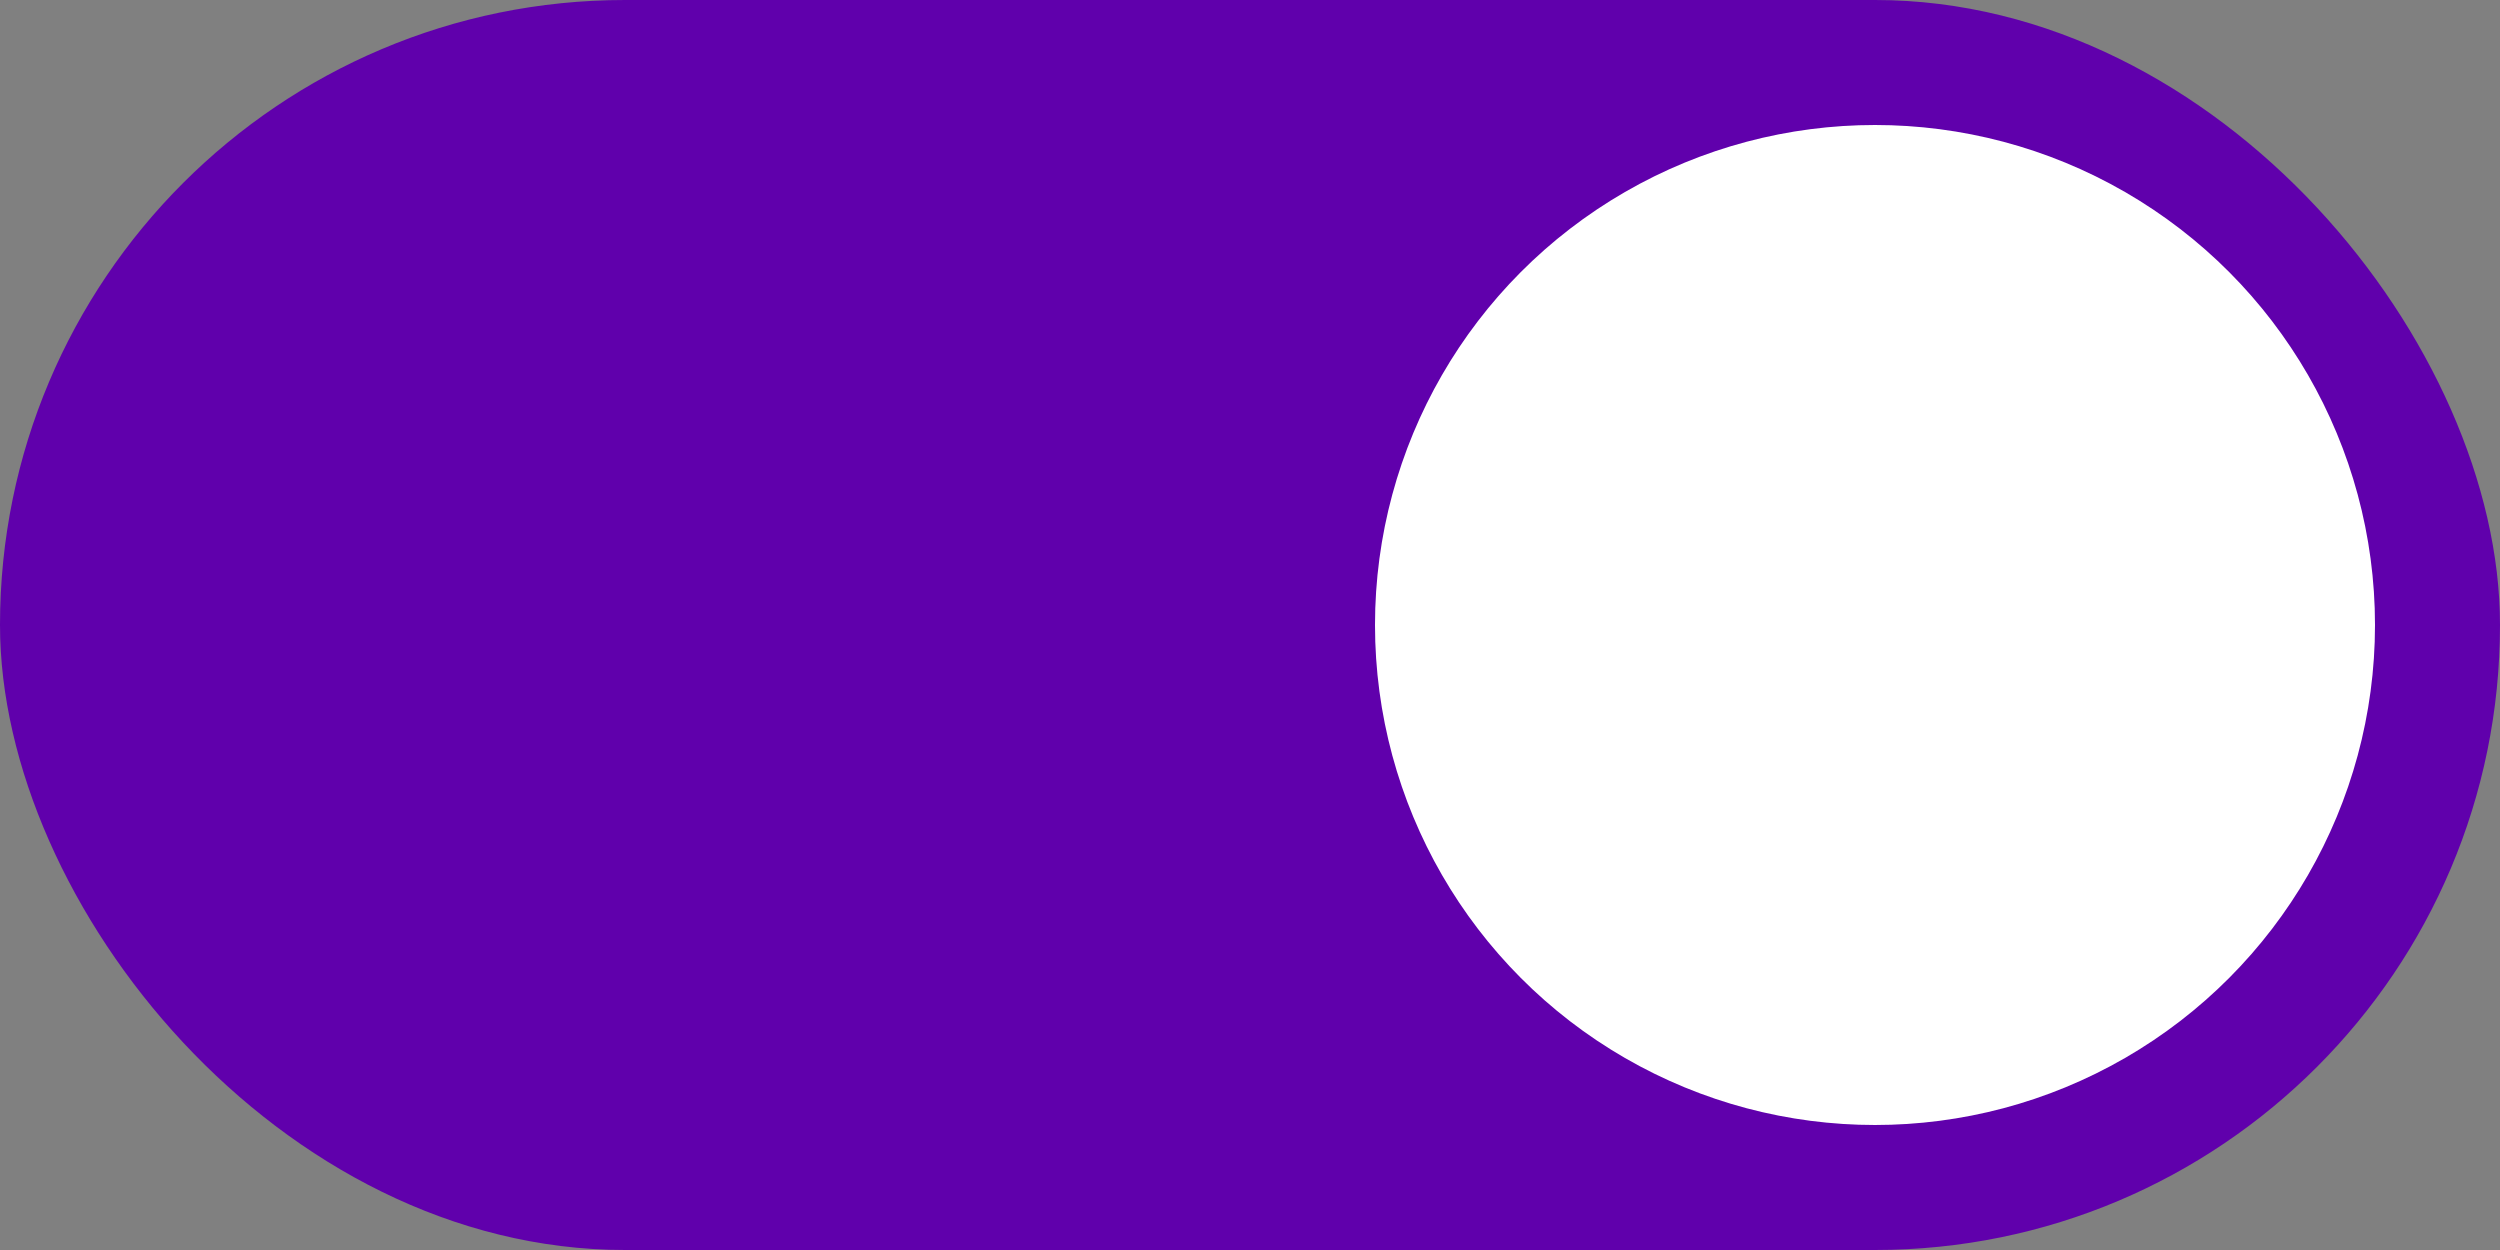 <svg width="40" height="20" viewBox="0 0 40 20" fill="none" xmlns="http://www.w3.org/2000/svg">
<rect x="0" y="0" width="40" height="20" fill="#808080" stroke="none"/>
<g id="Switch">
<rect id="Track" width="40" height="20" rx="10" fill="#6000AC"/>
<circle id="Thumb" cx="30" cy="10" r="8" fill="white"/>
</g>
</svg>
